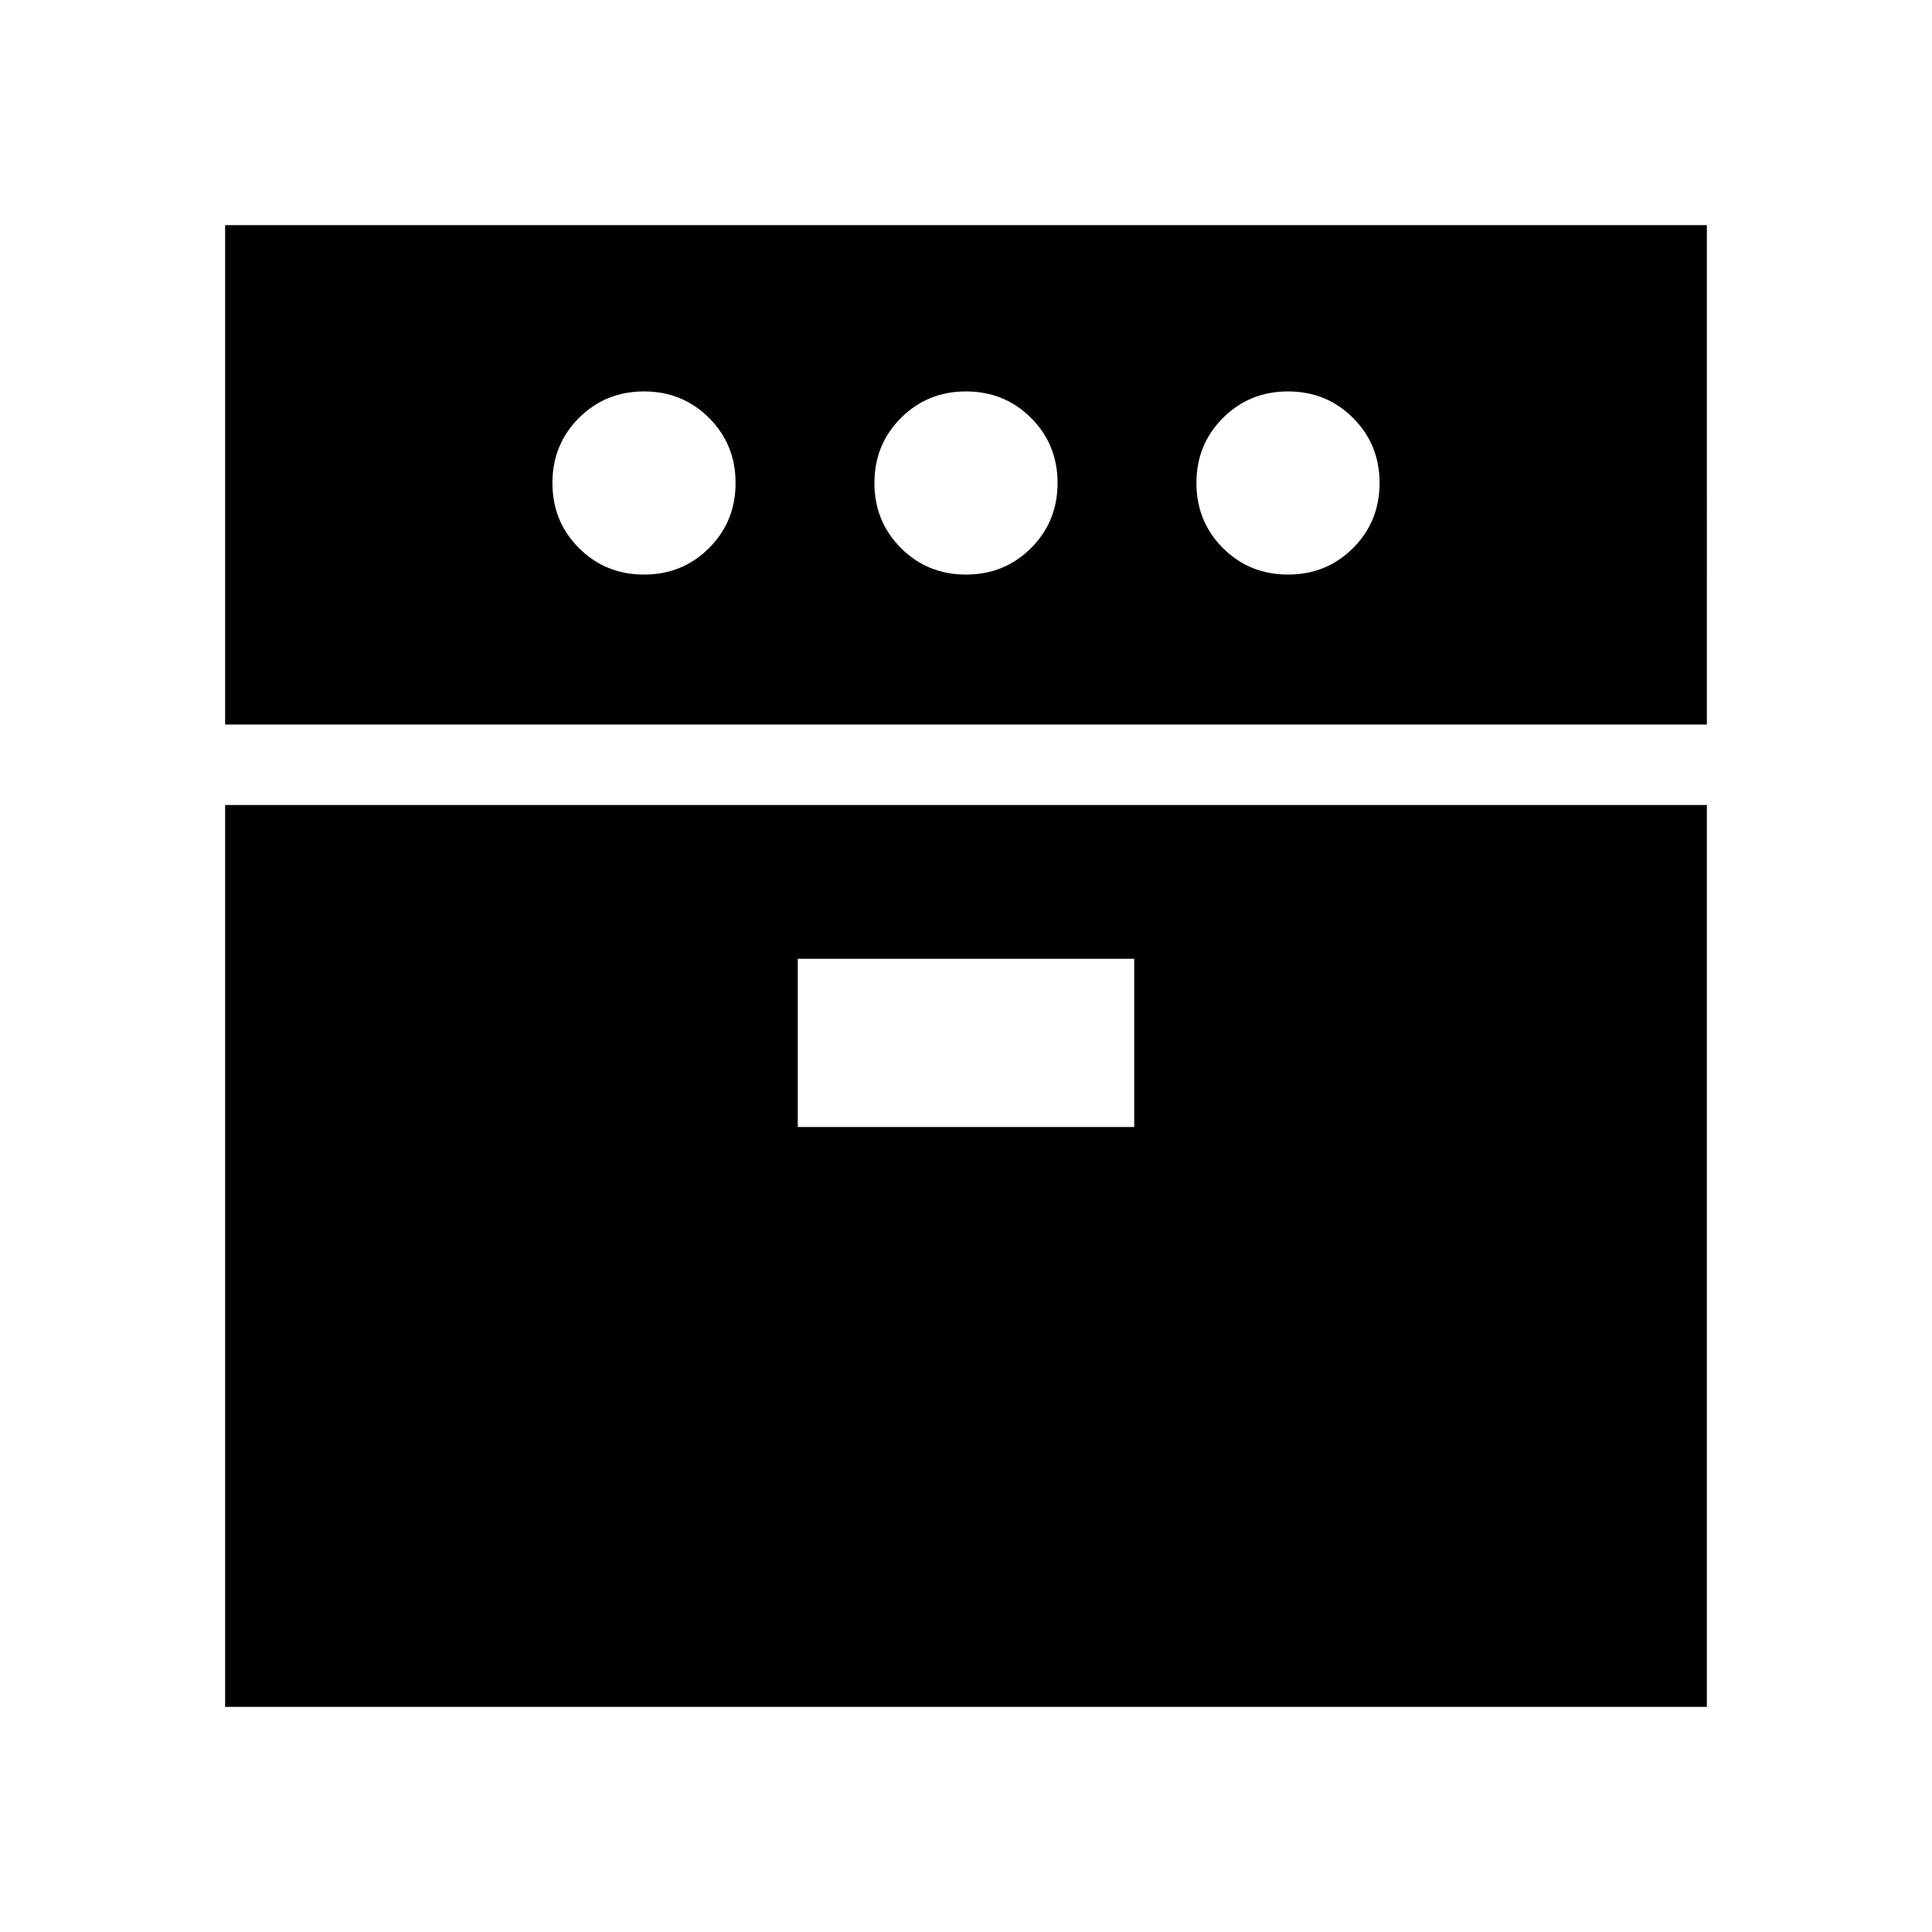 <svg xmlns="http://www.w3.org/2000/svg" height="24" viewBox="0 -960 960 960" width="24"><path d="M111.869-600v-248.131h736.262V-600H111.869Zm0 488.131V-560h736.262v448.131H111.869ZM320-674.5q19.152 0 32.326-13.174T365.5-720q0-19.152-13.174-32.326T320-765.5q-19.152 0-32.326 13.174T274.5-720q0 19.152 13.174 32.326T320-674.5ZM396.413-400h167.174v-83.587H396.413V-400ZM480-674.5q19.152 0 32.326-13.174T525.5-720q0-19.152-13.174-32.326T480-765.5q-19.152 0-32.326 13.174T434.5-720q0 19.152 13.174 32.326T480-674.5Zm160 0q19.152 0 32.326-13.174T685.5-720q0-19.152-13.174-32.326T640-765.5q-19.152 0-32.326 13.174T594.5-720q0 19.152 13.174 32.326T640-674.5Z"/></svg>